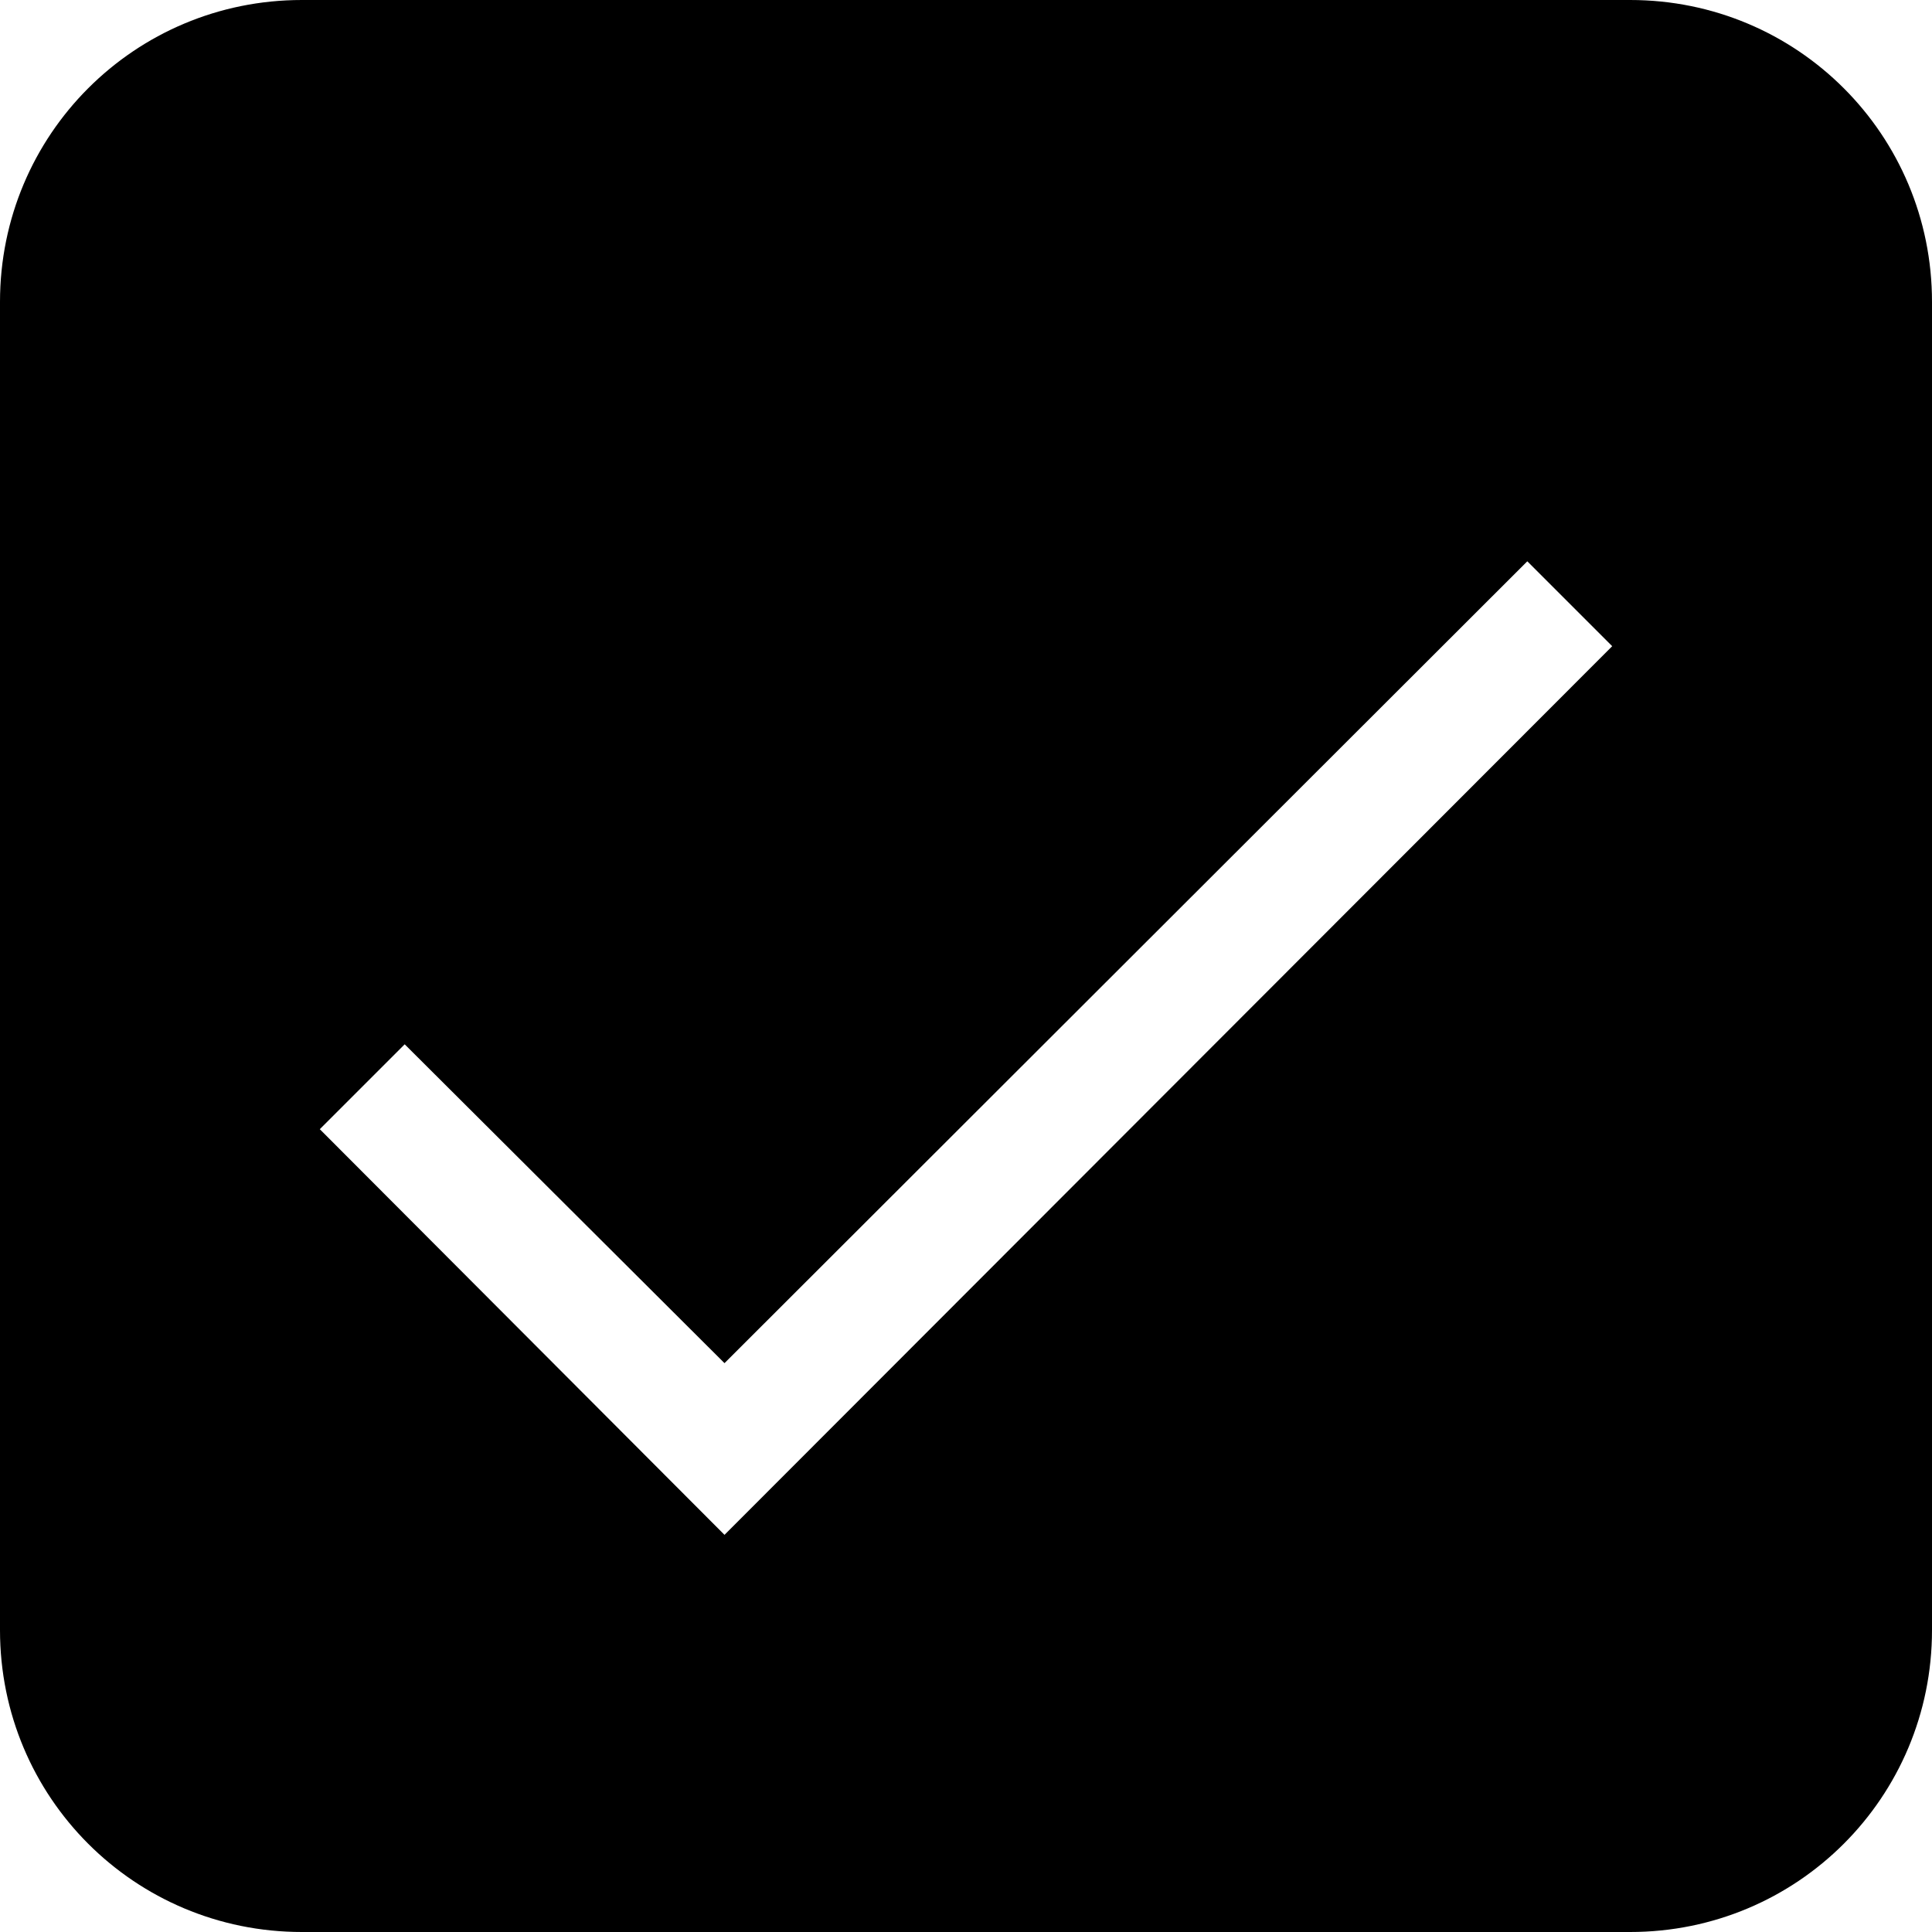 <svg width="32" height="32" version="1.1" xmlns="http://www.w3.org/2000/svg">
 <path d="m5 0c-2.77 0-5 2.23-5 5v22c0 2.77 2.23 5 5 5h22c2.77 0 5-2.23 5-5v-22c0-2.77-2.23-5-5-5h-22zm20.297 9.297 1.406 1.406-14.703 14.719-6.703-6.719 1.406-1.406 5.297 5.281 13.297-13.281z"/>
</svg>
